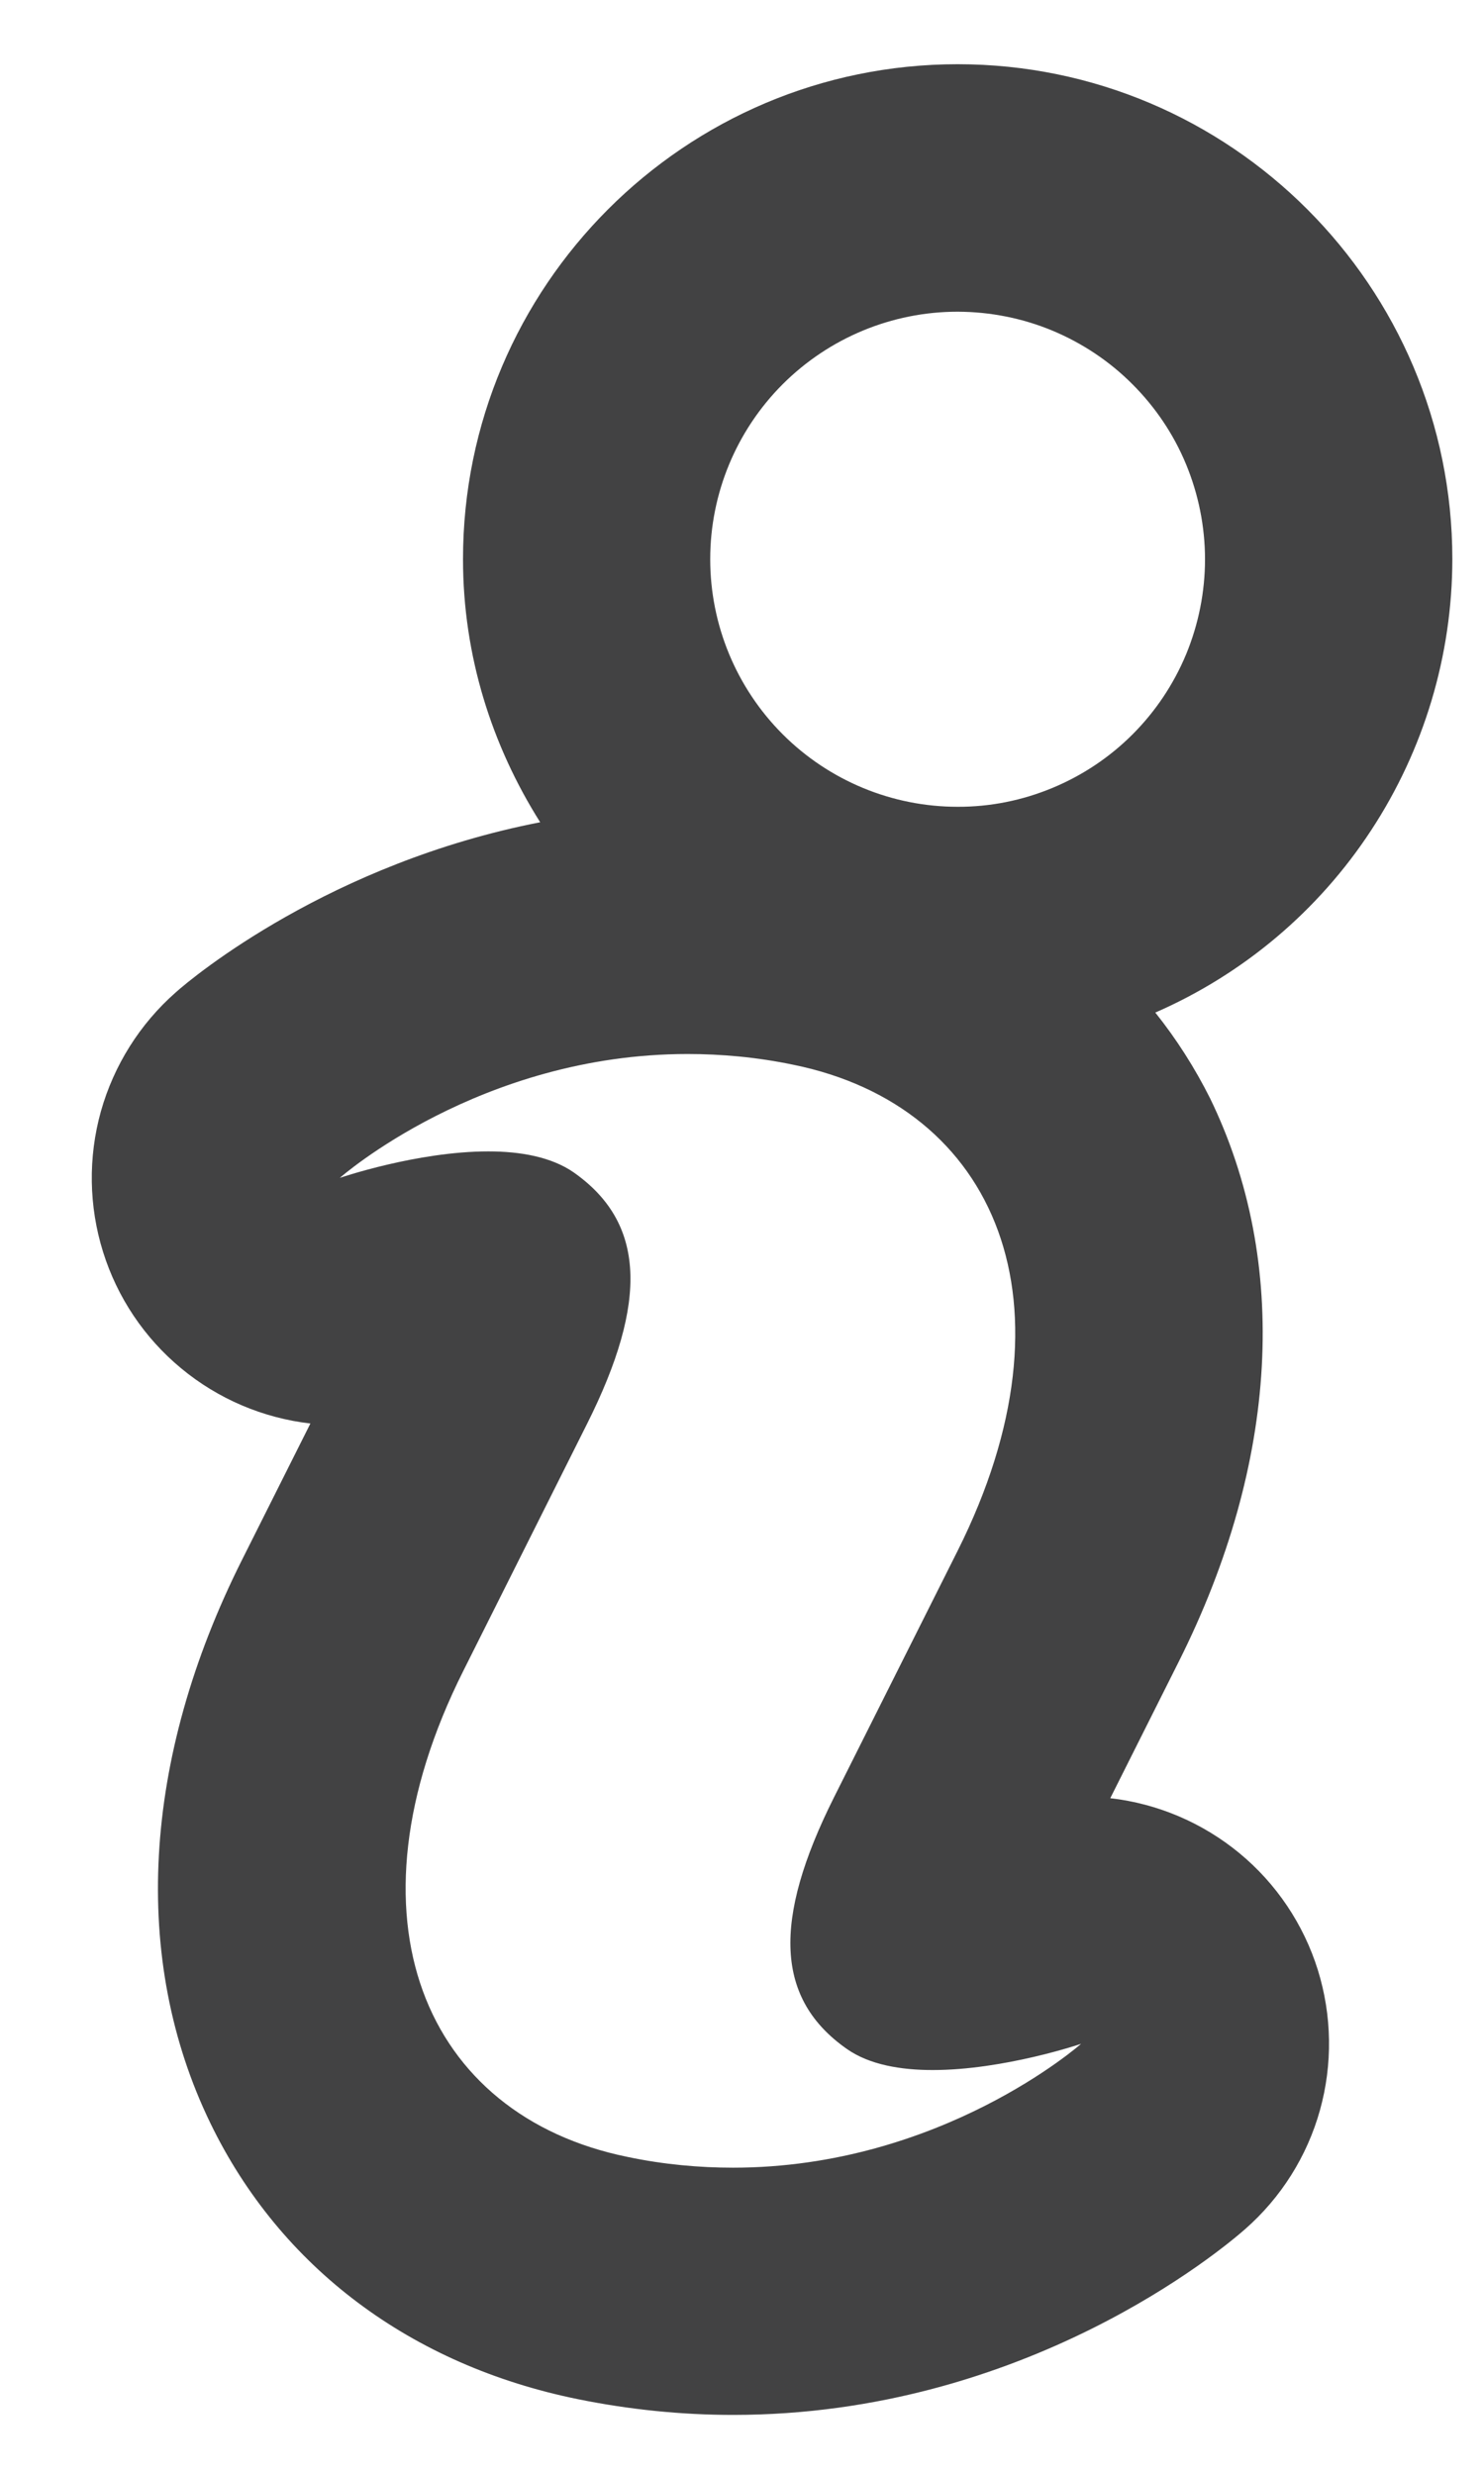 <svg width="12" height="20" viewBox="0 0 12 20" fill="none" xmlns="http://www.w3.org/2000/svg">
<path d="M8.978 14.532L9.532 13.428C10.34 11.818 10.429 10.2 9.785 8.876C9.662 8.631 9.514 8.398 9.342 8.183C10.055 7.872 10.662 7.36 11.088 6.709C11.515 6.058 11.743 5.297 11.744 4.519C11.744 2.313 9.95 0.519 7.744 0.519C5.538 0.519 3.744 2.313 3.744 4.519C3.744 5.302 3.978 6.027 4.368 6.645C2.672 6.975 1.562 7.893 1.421 8.02C1.131 8.275 0.921 8.609 0.816 8.981C0.712 9.353 0.718 9.748 0.833 10.116C0.948 10.485 1.168 10.813 1.466 11.059C1.763 11.305 2.126 11.46 2.51 11.504L1.956 12.608C1.148 14.218 1.059 15.836 1.702 17.16C2.267 18.324 3.323 19.115 4.674 19.389C5.087 19.473 5.51 19.516 5.928 19.516C8.296 19.516 9.893 18.169 10.068 18.015C10.358 17.761 10.569 17.427 10.673 17.055C10.777 16.683 10.771 16.288 10.656 15.919C10.541 15.551 10.321 15.223 10.023 14.977C9.725 14.731 9.362 14.576 8.978 14.532ZM7.744 2.519C8.007 2.52 8.267 2.571 8.51 2.672C8.752 2.773 8.973 2.92 9.158 3.106C9.344 3.292 9.492 3.512 9.592 3.755C9.692 3.998 9.744 4.258 9.744 4.52C9.744 4.783 9.692 5.043 9.592 5.286C9.491 5.529 9.344 5.749 9.158 5.935C8.972 6.121 8.751 6.268 8.509 6.368C8.266 6.469 8.006 6.521 7.743 6.52C7.213 6.52 6.704 6.309 6.329 5.934C5.954 5.559 5.743 5.05 5.743 4.519C5.743 3.989 5.954 3.48 6.329 3.105C6.705 2.73 7.213 2.519 7.744 2.519ZM5.928 17.518C5.657 17.518 5.369 17.493 5.074 17.431C3.432 17.097 2.746 15.498 3.746 13.504L4.746 11.509C5.246 10.513 5.216 9.879 4.638 9.474C4.457 9.349 4.207 9.305 3.949 9.305C3.372 9.305 2.748 9.519 2.748 9.519C2.748 9.519 3.881 8.518 5.56 8.518C5.831 8.518 6.12 8.543 6.416 8.605C8.056 8.939 8.744 10.538 7.744 12.532L6.744 14.525C6.244 15.523 6.272 16.157 6.85 16.56C7.031 16.686 7.283 16.729 7.542 16.729C8.119 16.729 8.742 16.517 8.742 16.517C8.742 16.517 7.609 17.518 5.928 17.518Z" fill="#424243"/>
</svg>
